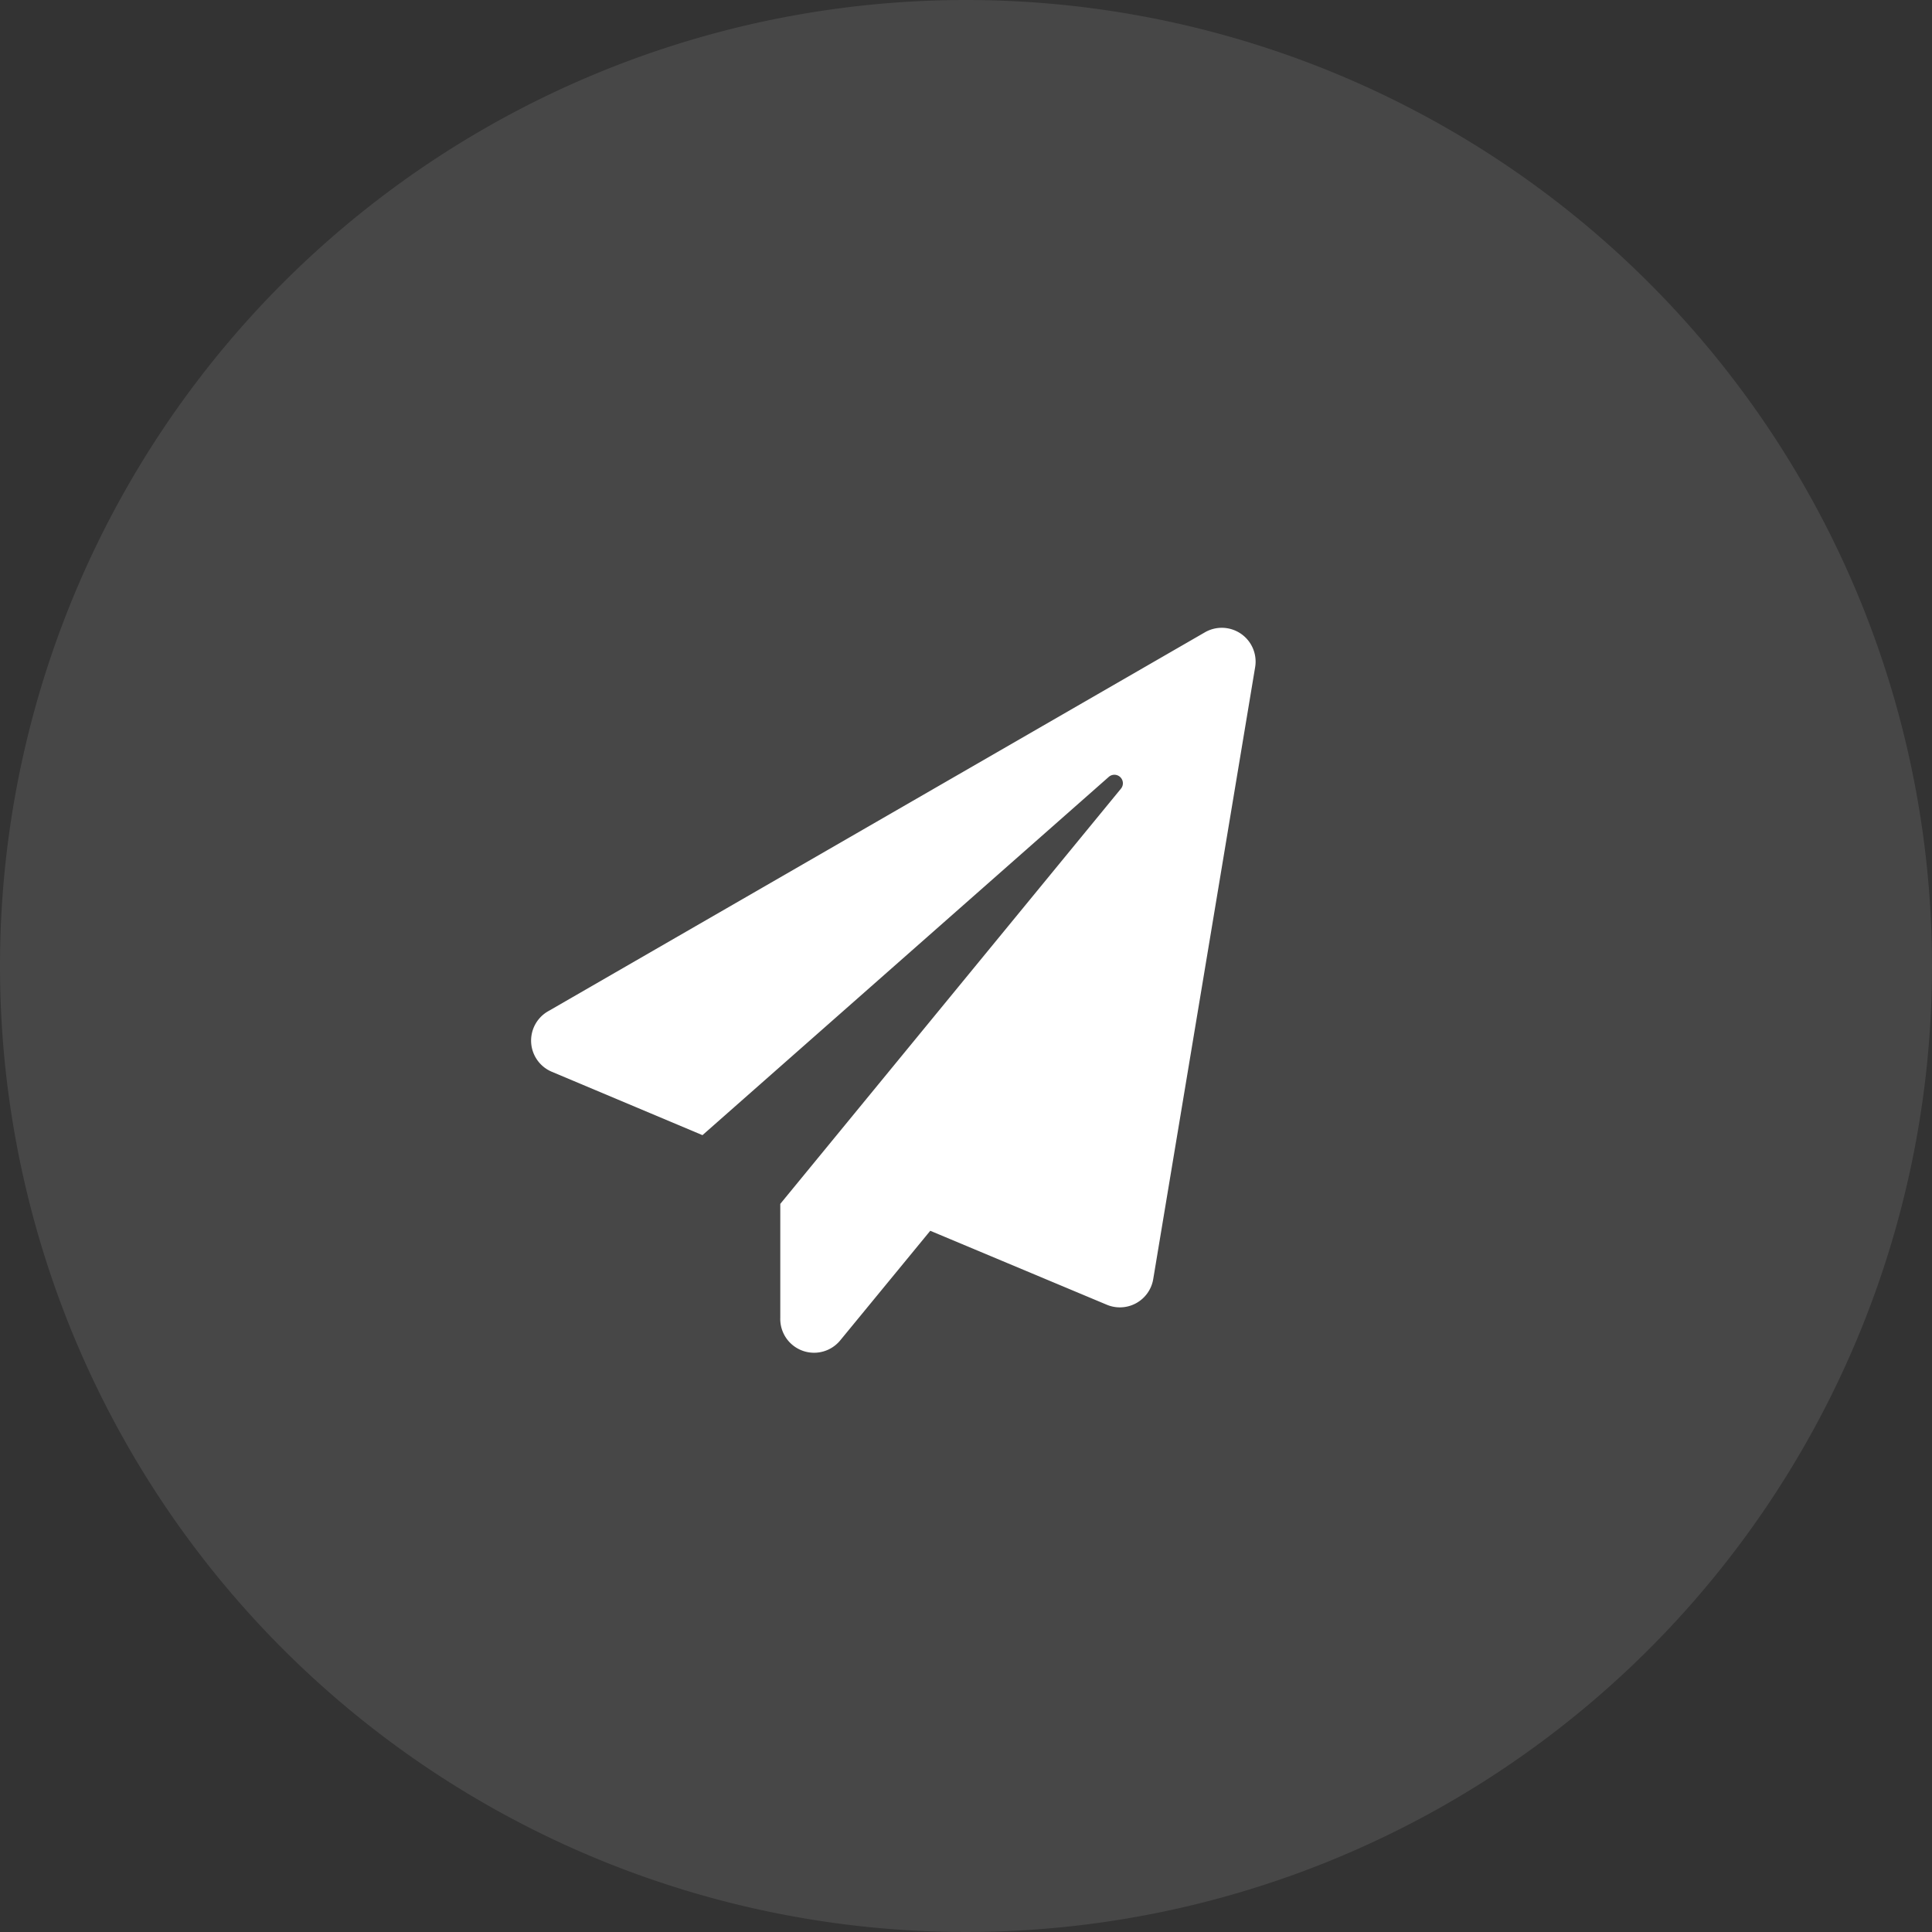 <svg xmlns="http://www.w3.org/2000/svg" width="40" height="40" viewBox="0 0 40 40">
  <rect x="0" y="0" width="40" height="40" fill="#333333" stroke="none"/>
  <g id="free-trial" transform="translate(-413 -234)">
    <path id="Path_462" data-name="Path 462" d="M20,0A20,20,0,1,1,0,20,20,20,0,0,1,20,0Z" transform="translate(413 234)" fill="#fff" opacity="0.1"/>
    <path id="Icon_awesome-paper-plane" data-name="Icon awesome-paper-plane" d="M13.943.092.367,7.925A.7.7,0,0,0,.431,9.19L3.545,10.5,11.96,3.08a.176.176,0,0,1,.252.243l-7.056,8.6v2.358a.7.7,0,0,0,1.245.463l1.86-2.264,3.65,1.529a.7.7,0,0,0,.967-.533L14.986.819A.7.7,0,0,0,13.943.092Z" transform="translate(423.999 247.002)" fill="#fff"/>
  </g>
</svg>
